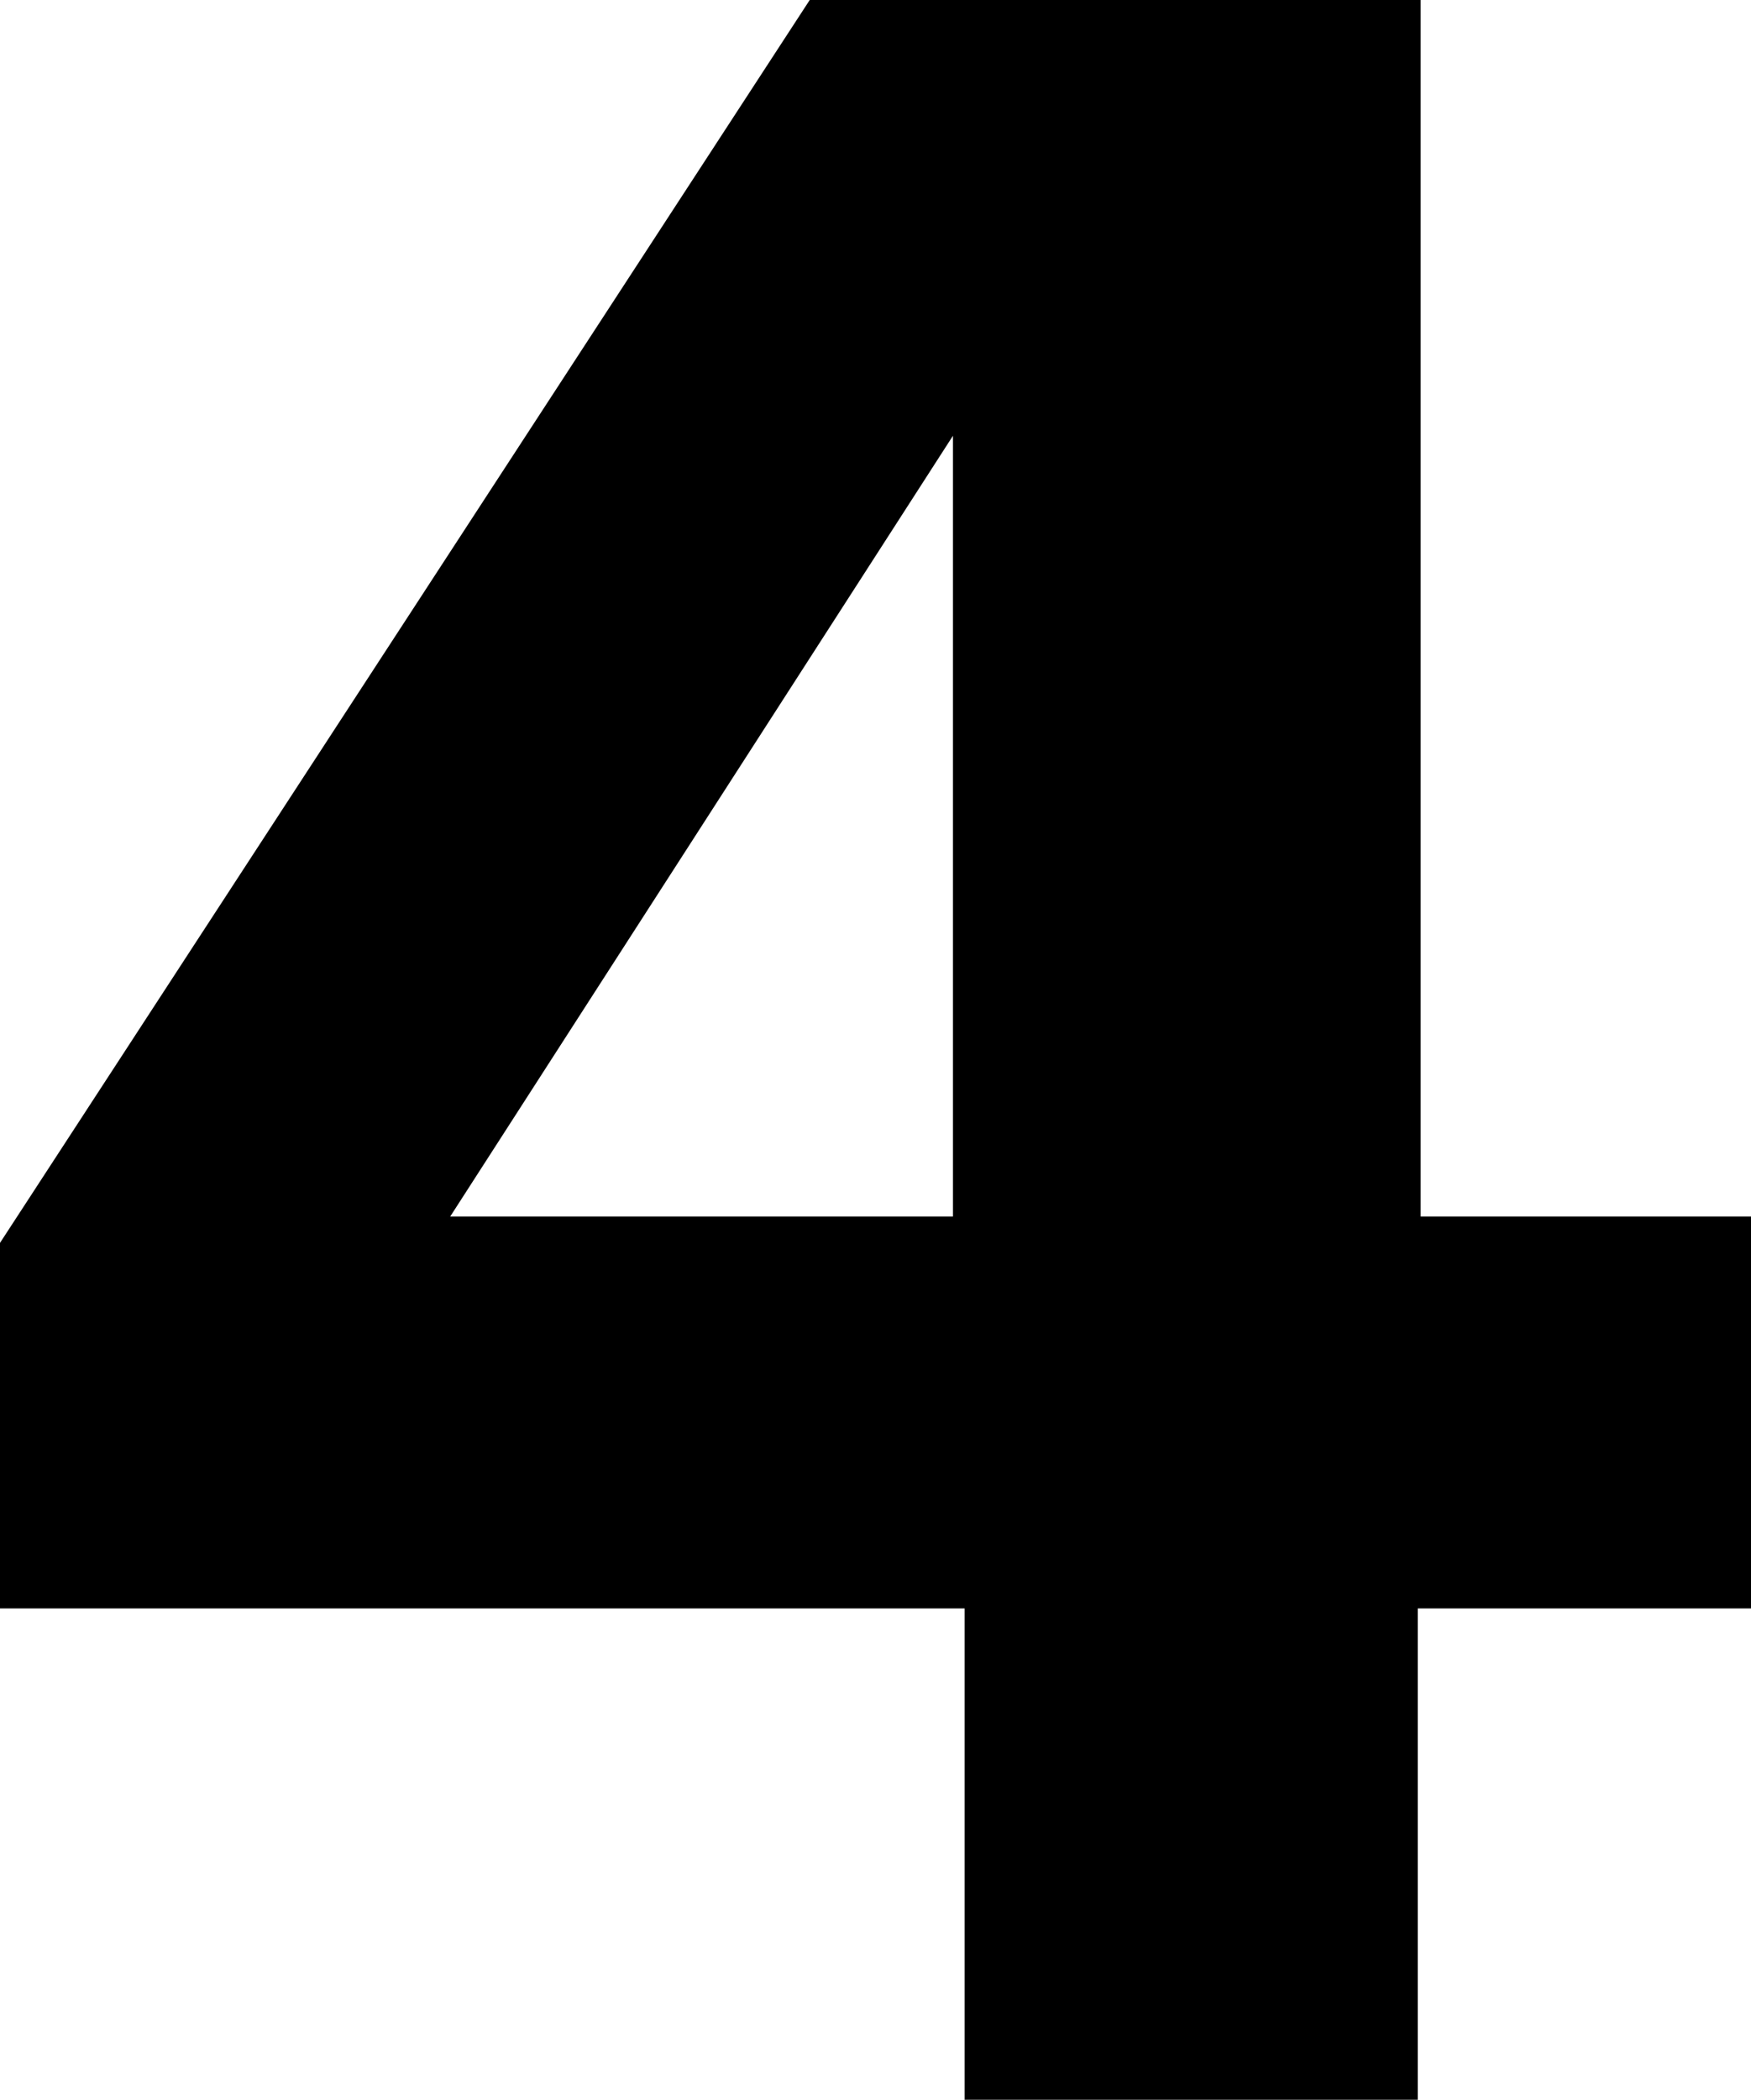<?xml version="1.0" encoding="UTF-8"?>
<svg xmlns="http://www.w3.org/2000/svg" width="599" height="718" version="1.1" viewBox="0 0 599 718" preserveAspectRatio="none">
  <!-- Generator: Adobe Illustrator 28.7.1, SVG Export Plug-In . SVG Version: 1.2.0 Build 142)  -->
  <g>
    <g id="Layer_1">
      <g id="Layer_1-2" data-name="Layer_1">
        <path d="M326,416h-172l172-267v267ZM330,718h155v-168h114v-134h-113V0h-209L0,425v125h330v168Z"/>
      </g>
    </g>
  </g>
</svg>